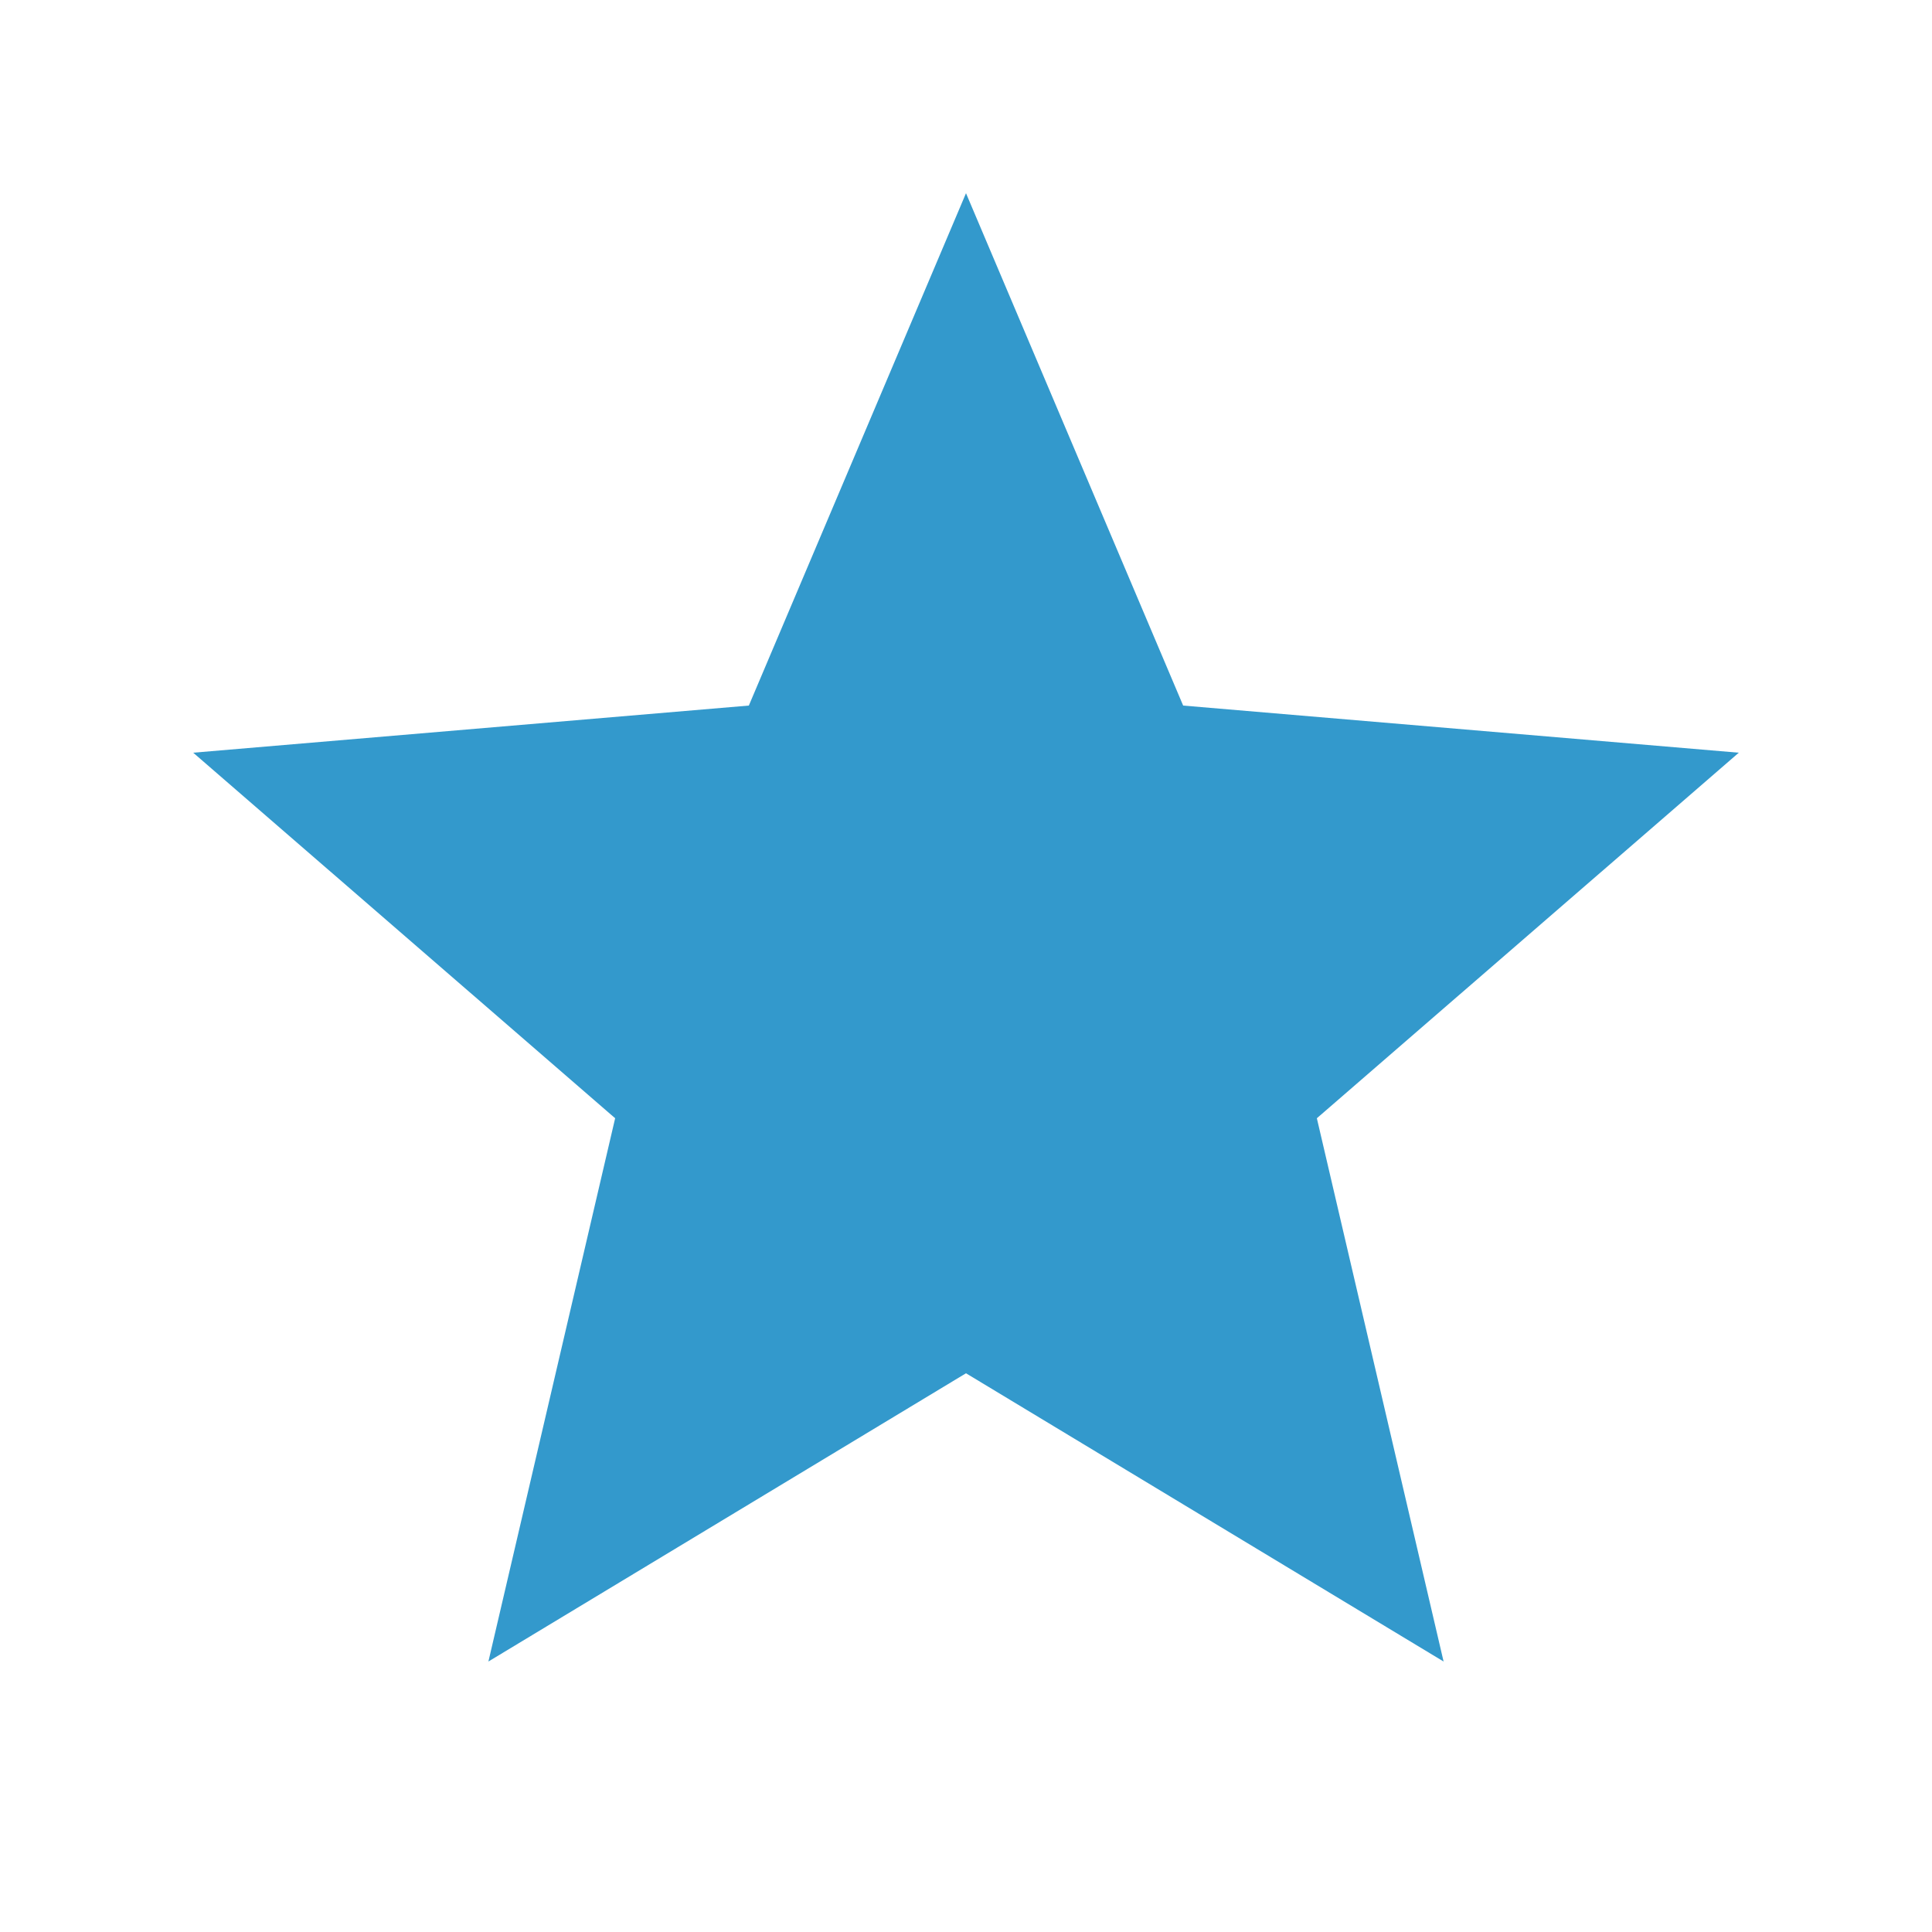 <svg width="20" height="20" viewBox="0 0 20 20" fill="none" xmlns="http://www.w3.org/2000/svg">
<path d="M10 14.216L14.944 17.2L13.632 11.576L18 7.792L12.248 7.304L10 2L7.752 7.304L2 7.792L6.368 11.576L5.056 17.2L10 14.216Z" fill="#3399CC"/>
</svg>
